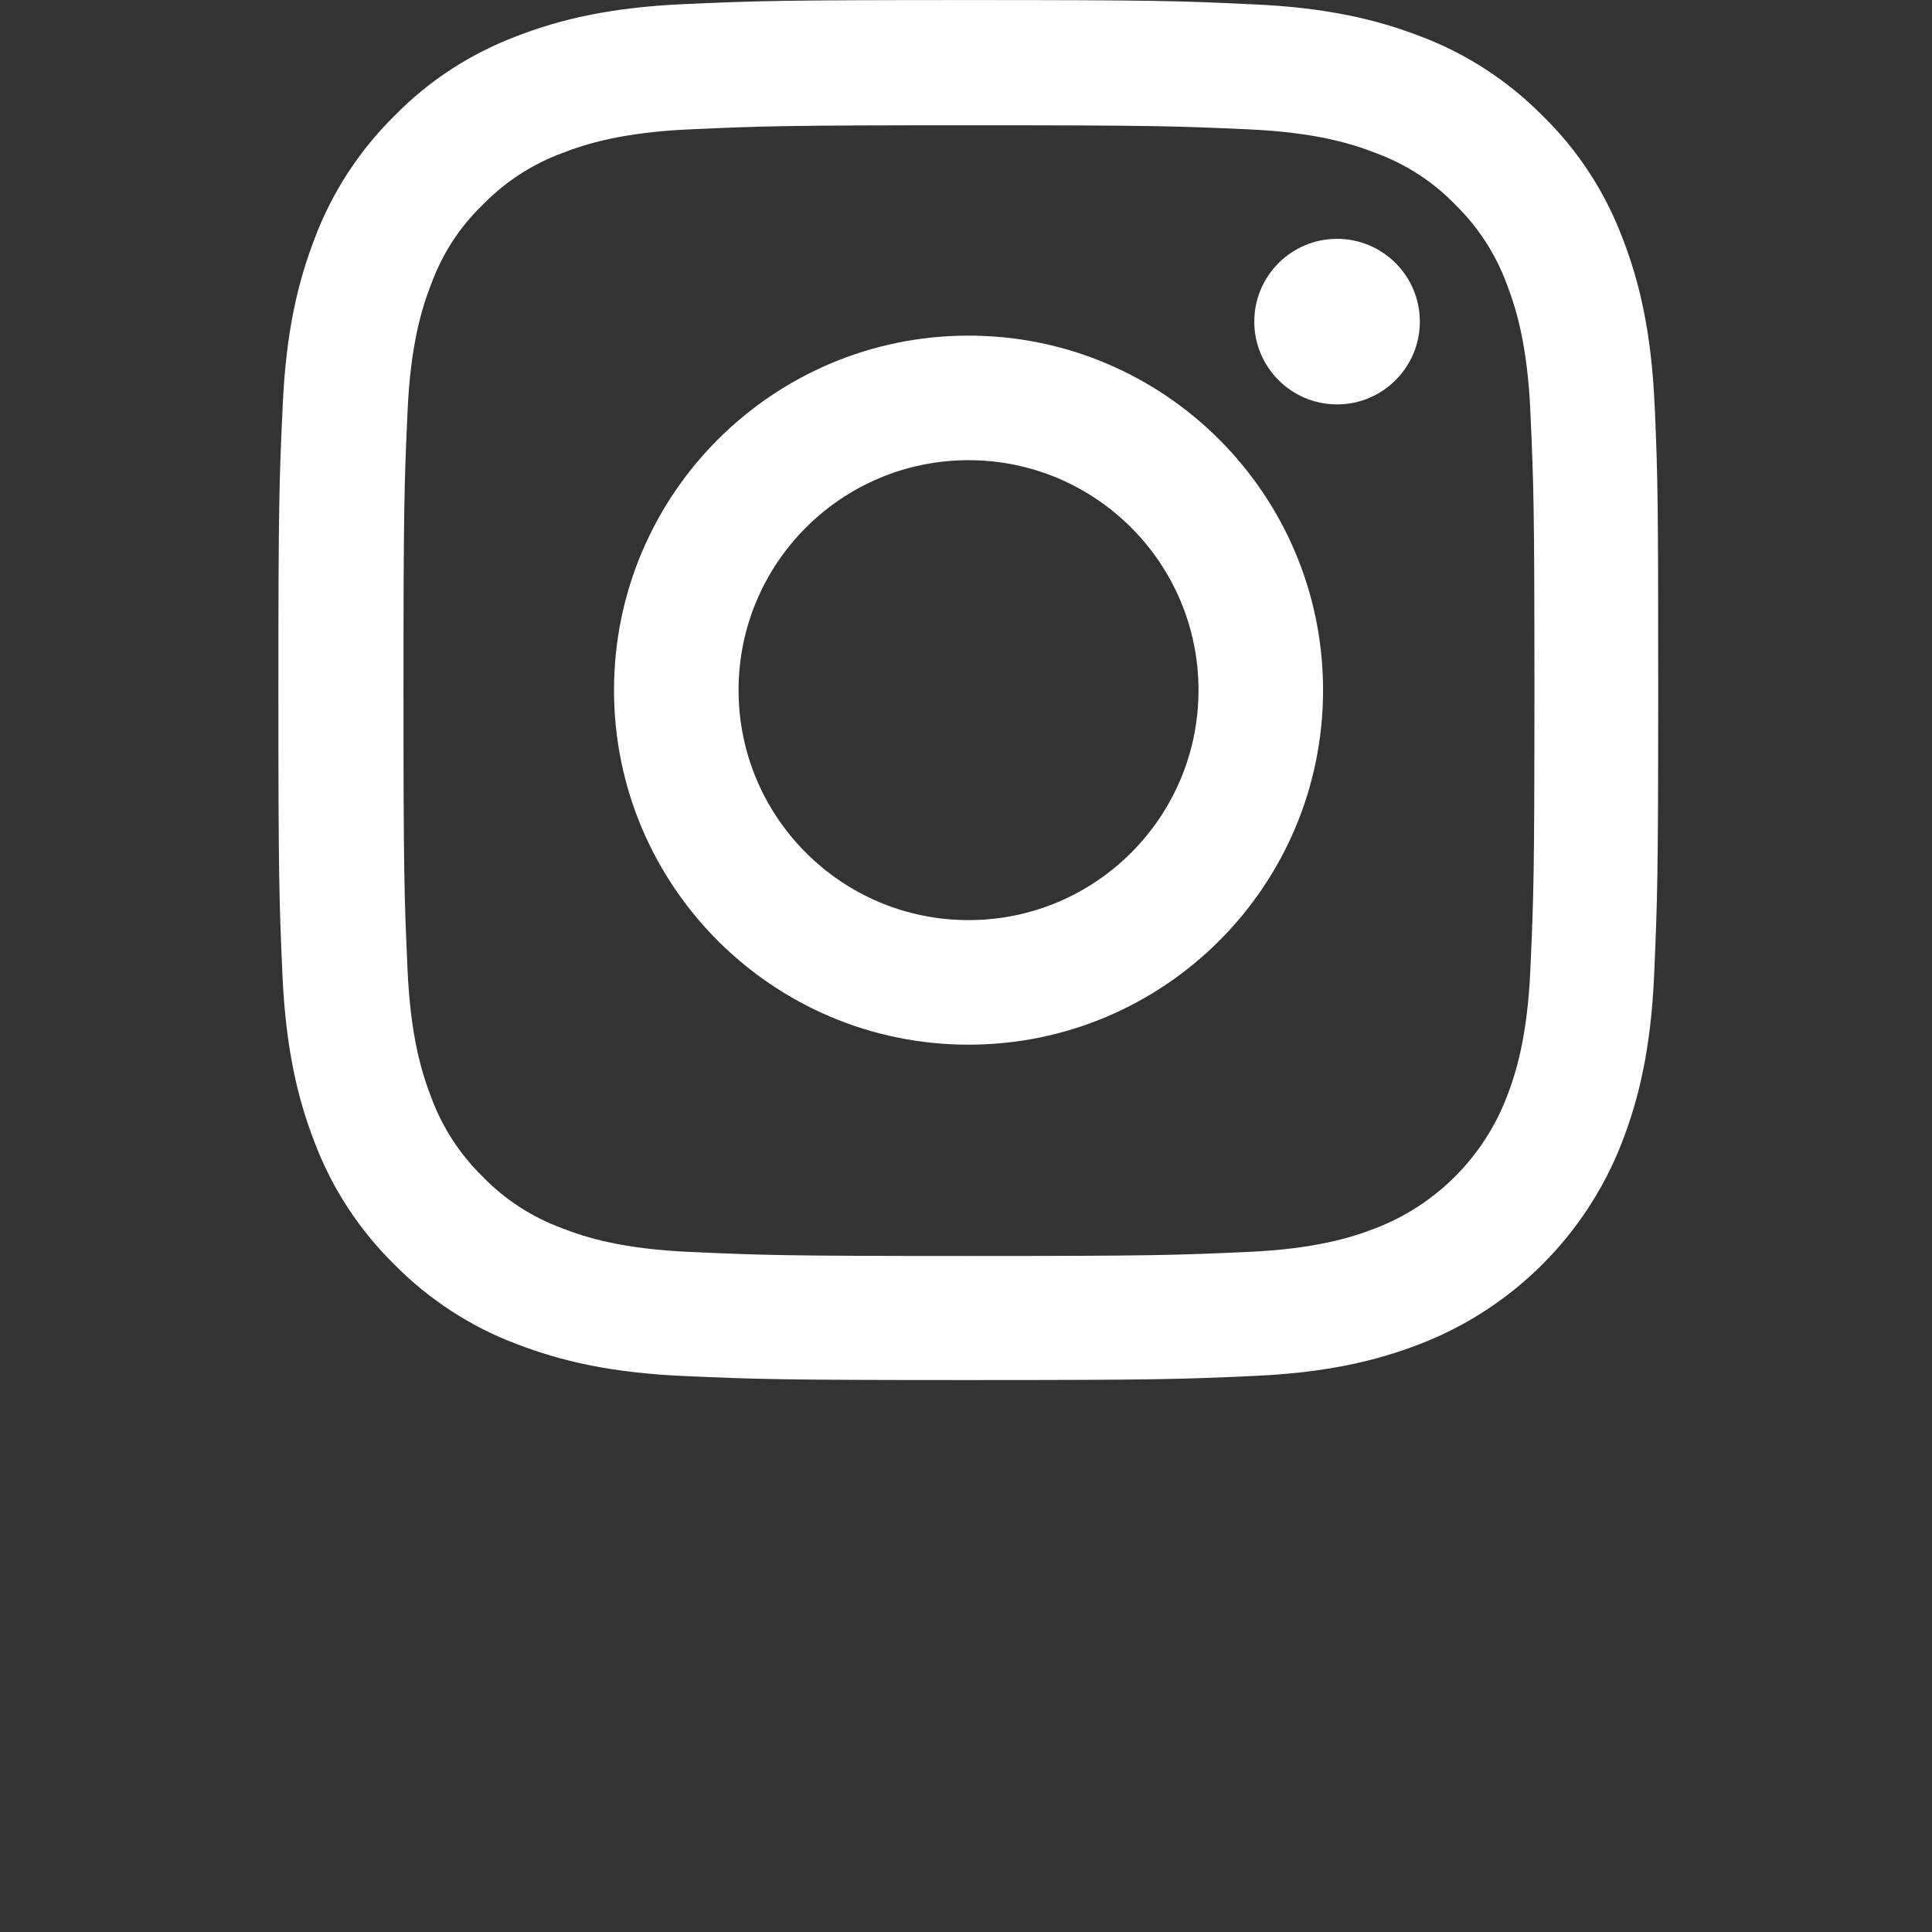 <!-- Generated by IcoMoon.io -->
<svg version="1.1" xmlns="http://www.w3.org/2000/svg" width="32" height="32" viewBox="0 0 32 32">
<rect x="0" y="0" width="32" height="32" fill="#333333" stroke="none"/>
<title>instagram-2w</title>
<path fill="#fff" d="M27.406 6.72c-0.053-1.214-0.25-2.049-0.531-2.773-0.29-0.768-0.737-1.456-1.322-2.027-0.572-0.58-1.264-1.032-2.023-1.317-0.728-0.281-1.558-0.478-2.773-0.531-1.224-0.058-1.612-0.071-4.715-0.071s-3.492 0.013-4.711 0.067c-1.214 0.054-2.049 0.25-2.773 0.531-0.768 0.29-1.456 0.737-2.027 1.322-0.58 0.572-1.031 1.264-1.317 2.023-0.281 0.728-0.478 1.558-0.531 2.773-0.058 1.224-0.072 1.612-0.072 4.715s0.013 3.492 0.067 4.711c0.054 1.214 0.25 2.049 0.531 2.773 0.29 0.768 0.741 1.456 1.322 2.027 0.572 0.58 1.264 1.032 2.023 1.317 0.728 0.281 1.558 0.478 2.773 0.531 1.219 0.054 1.607 0.067 4.711 0.067s3.492-0.013 4.711-0.067c1.215-0.053 2.049-0.25 2.773-0.531 1.536-0.594 2.751-1.808 3.345-3.344 0.281-0.728 0.478-1.558 0.531-2.773 0.053-1.219 0.067-1.608 0.067-4.711s-0.005-3.492-0.058-4.711zM25.348 16.052c-0.049 1.116-0.237 1.719-0.393 2.121-0.384 0.996-1.174 1.786-2.17 2.17-0.402 0.156-1.009 0.344-2.121 0.393-1.206 0.054-1.567 0.067-4.617 0.067s-3.416-0.013-4.617-0.067c-1.116-0.049-1.719-0.236-2.121-0.393-0.496-0.183-0.947-0.473-1.313-0.853-0.38-0.371-0.67-0.817-0.853-1.313-0.156-0.402-0.344-1.009-0.393-2.121-0.054-1.206-0.067-1.567-0.067-4.617s0.013-3.416 0.067-4.617c0.049-1.116 0.237-1.719 0.393-2.121 0.183-0.496 0.473-0.947 0.857-1.313 0.37-0.38 0.817-0.67 1.313-0.853 0.402-0.156 1.009-0.344 2.121-0.393 1.206-0.054 1.567-0.067 4.617-0.067 3.054 0 3.416 0.013 4.617 0.067 1.116 0.049 1.719 0.237 2.121 0.393 0.495 0.183 0.947 0.473 1.313 0.853 0.379 0.371 0.67 0.817 0.853 1.313 0.156 0.402 0.344 1.009 0.393 2.121 0.054 1.206 0.067 1.567 0.067 4.617s-0.013 3.407-0.067 4.613z"></path>
<path fill="#fff" d="M16.042 5.559c-3.242 0-5.872 2.63-5.872 5.872s2.63 5.872 5.872 5.872c3.242 0 5.872-2.63 5.872-5.872s-2.63-5.872-5.872-5.872zM16.042 15.24c-2.103 0-3.809-1.706-3.809-3.809s1.706-3.809 3.809-3.809c2.103 0 3.809 1.706 3.809 3.809s-1.706 3.809-3.809 3.809z"></path>
<path fill="#fff" d="M23.517 5.327c0 0.757-0.614 1.371-1.371 1.371s-1.371-0.614-1.371-1.371c0-0.757 0.614-1.371 1.371-1.371s1.371 0.614 1.371 1.371z"></path>
</svg>
